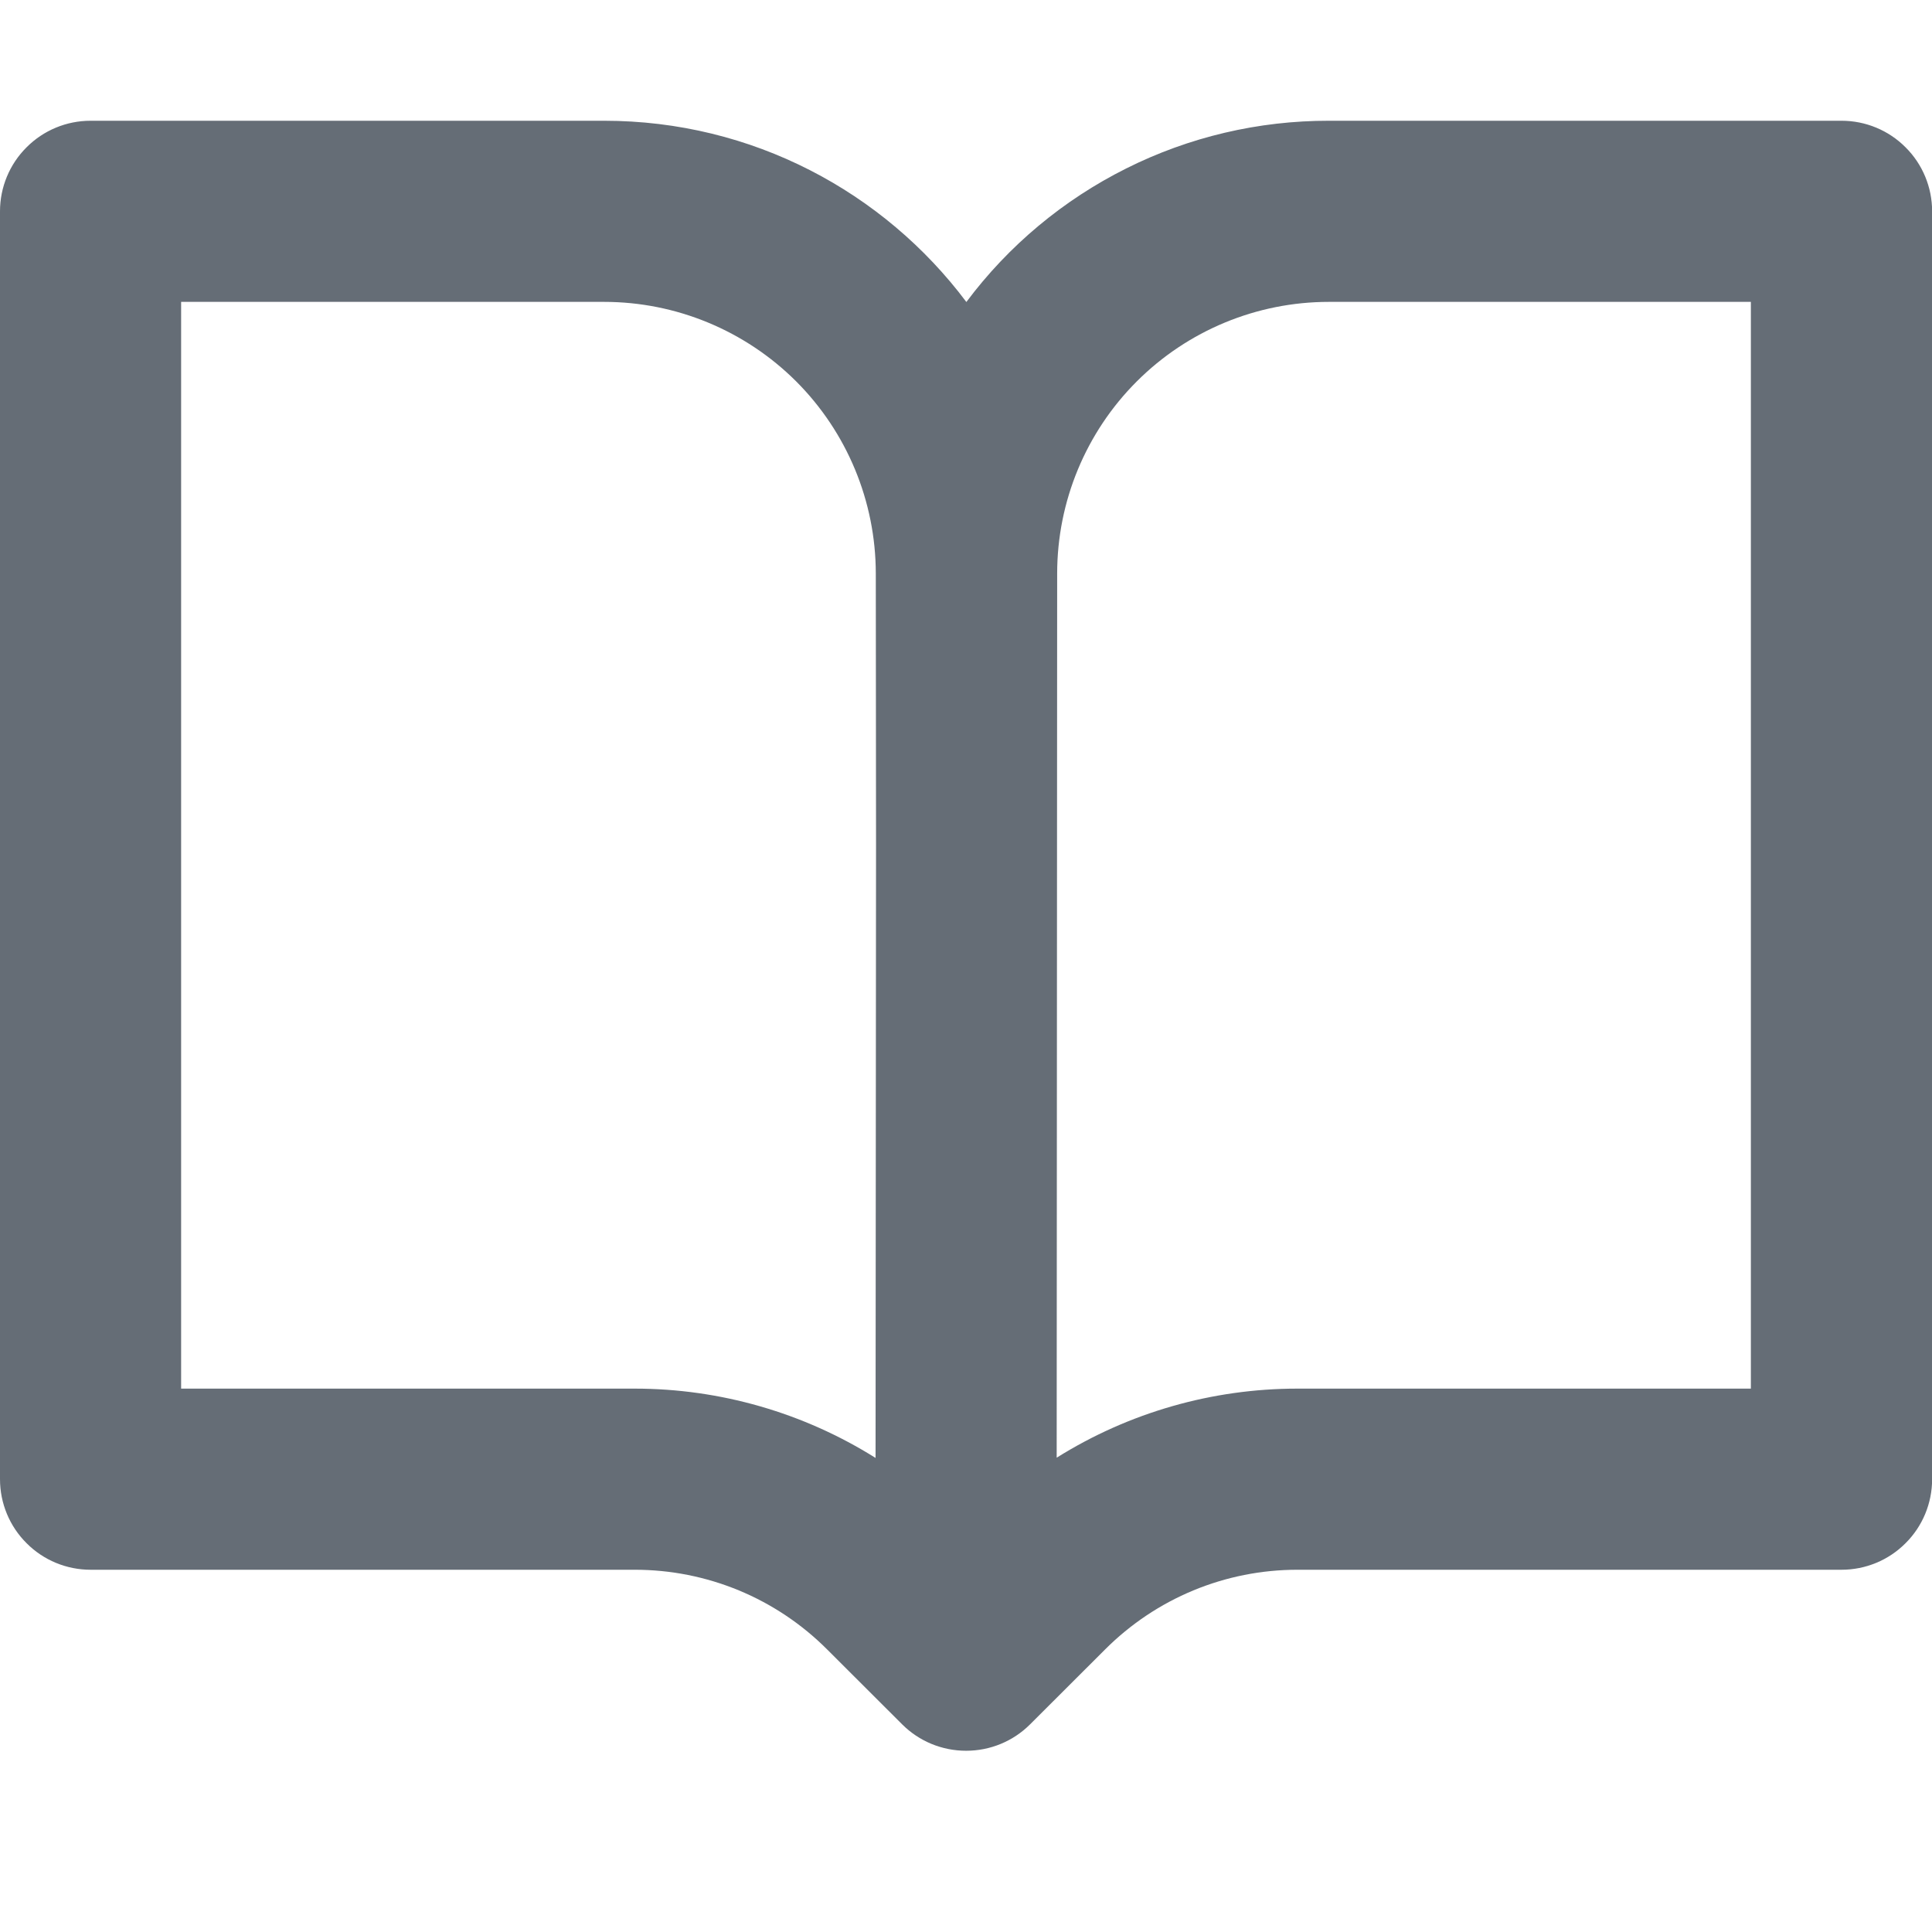 
<svg width="16" height="16" viewBox="0 0 16 16" fill="none" xmlns="http://www.w3.org/2000/svg">
<g id="SVG">
<path id="Vector" d="M0 1.75C0 1.551 0.079 1.36 0.22 1.22C0.36 1.079 0.551 1 0.75 1H5.003C6.23 1 7.32 1.59 8.003 2.501C8.352 2.034 8.805 1.656 9.327 1.395C9.848 1.134 10.423 0.999 11.006 1H15.251C15.45 1 15.641 1.079 15.781 1.22C15.922 1.36 16.001 1.551 16.001 1.75V12.25C16.001 12.449 15.922 12.64 15.781 12.78C15.641 12.921 15.45 13 15.251 13H10.744C10.448 13 10.156 13.058 9.883 13.171C9.61 13.284 9.362 13.45 9.153 13.659L8.531 14.28C8.39 14.421 8.2 14.499 8.001 14.499C7.802 14.499 7.612 14.421 7.471 14.28L6.849 13.659C6.64 13.45 6.392 13.284 6.119 13.171C5.846 13.058 5.553 13 5.258 13H0.75C0.551 13 0.36 12.921 0.22 12.78C0.079 12.64 0 12.449 0 12.25L0 1.75ZM7.251 12.074L7.255 7.001L7.253 4.748C7.252 4.152 7.015 3.58 6.593 3.158C6.171 2.737 5.599 2.5 5.003 2.5H1.5V11.5H5.257C5.962 11.5 6.654 11.699 7.251 12.074ZM8.755 4.75L8.751 12.072C9.348 11.698 10.039 11.5 10.743 11.5H14.5V2.5H11.005C10.408 2.5 9.836 2.737 9.414 3.159C8.992 3.581 8.755 4.153 8.755 4.75Z" fill="#656D76"/>
</g>
</svg>
